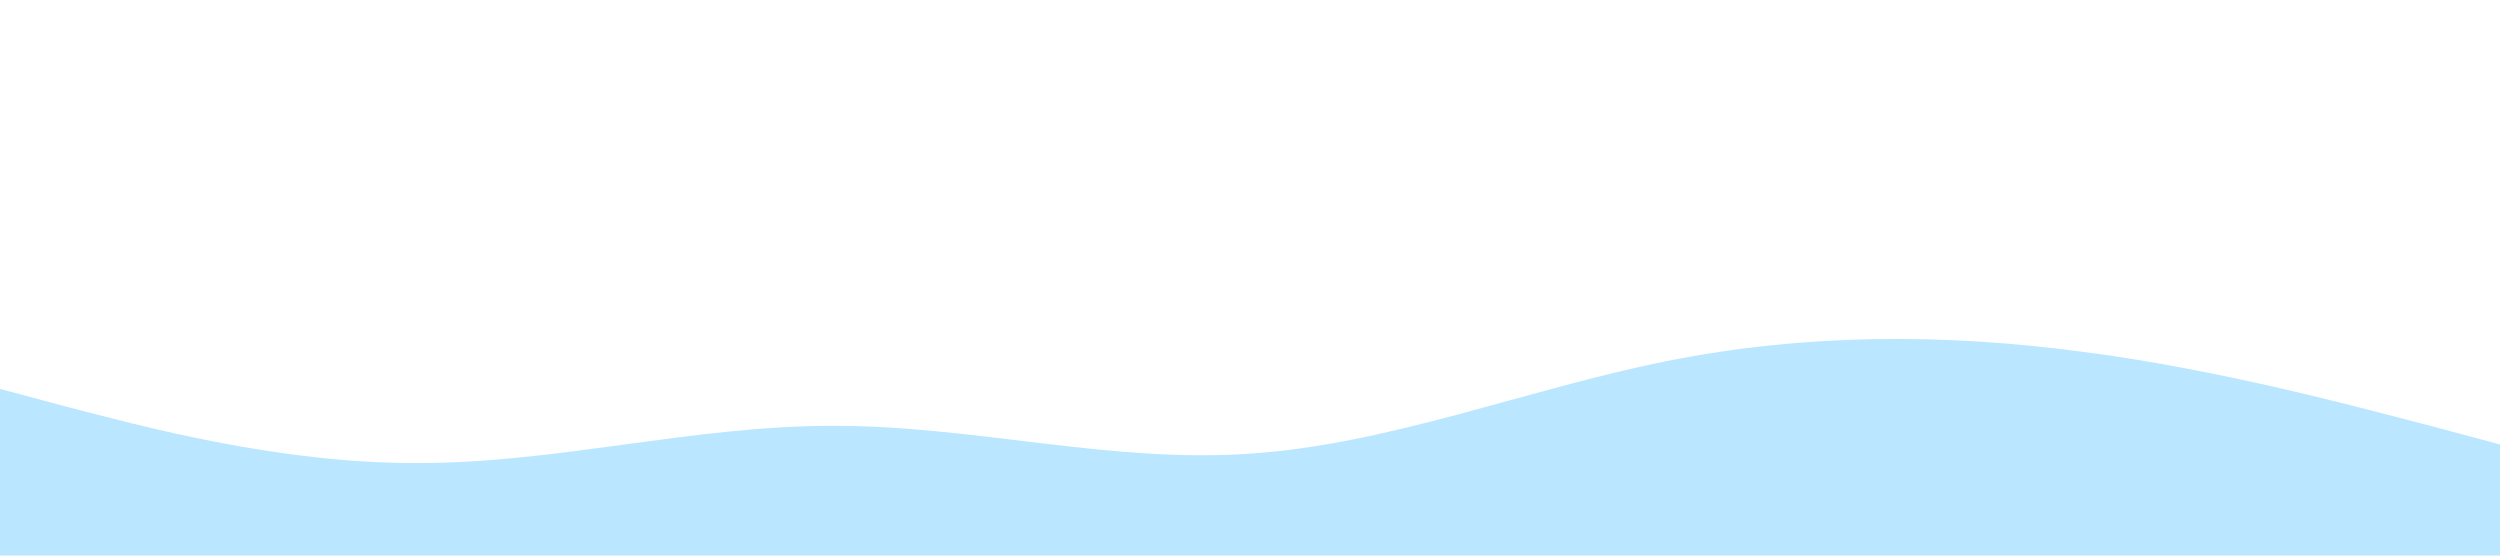 <?xml version="1.0" standalone="no"?><svg xmlns="http://www.w3.org/2000/svg" viewBox="0 0 1440 320"><path fill="#bae7ff" fill-opacity="1" d="M0,224L40,234.7C80,245,160,267,240,266.7C320,267,400,245,480,245.3C560,245,640,267,720,261.3C800,256,880,224,960,208C1040,192,1120,192,1200,202.7C1280,213,1360,235,1400,245.3L1440,256L1440,320L1400,320C1360,320,1280,320,1200,320C1120,320,1040,320,960,320C880,320,800,320,720,320C640,320,560,320,480,320C400,320,320,320,240,320C160,320,80,320,40,320L0,320Z"></path></svg>